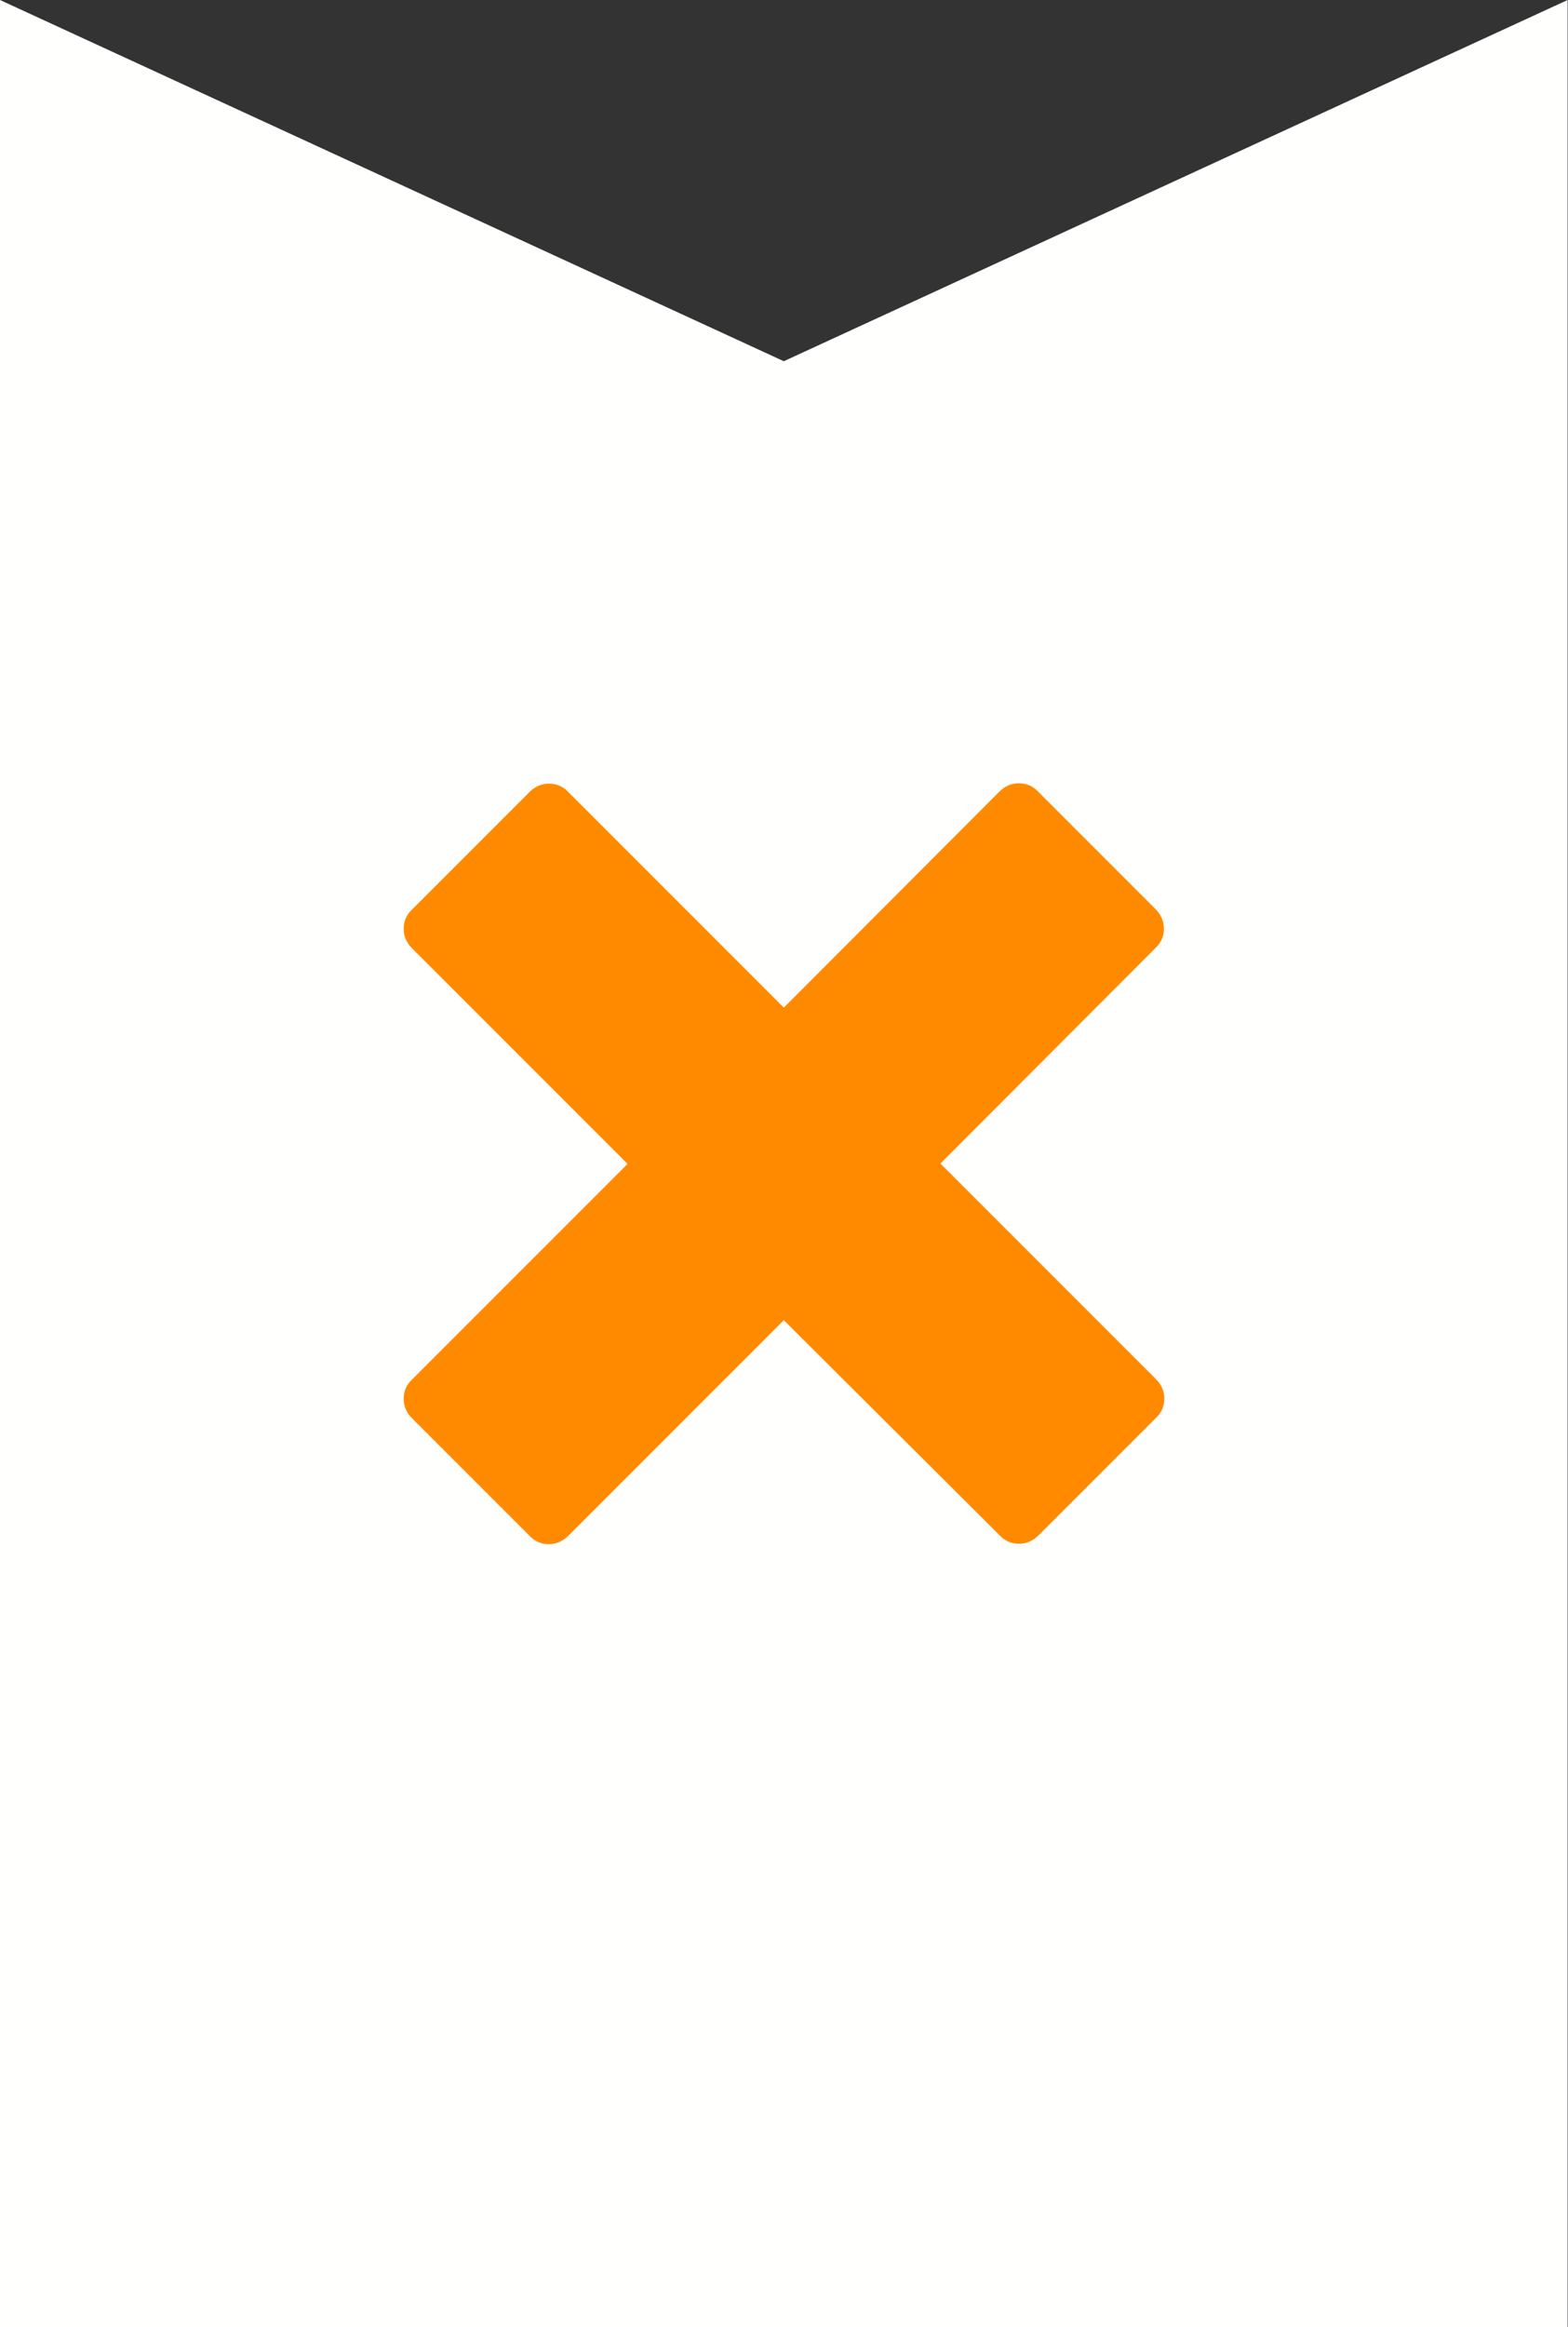 <?xml version="1.0" encoding="utf-8"?>
<!-- Generator: Adobe Illustrator 18.1.0, SVG Export Plug-In . SVG Version: 6.00 Build 0)  -->
<!DOCTYPE svg PUBLIC "-//W3C//DTD SVG 1.1//EN" "http://www.w3.org/Graphics/SVG/1.1/DTD/svg11.dtd">
<svg version="1.1" id="Layer_1" xmlns="http://www.w3.org/2000/svg" xmlns:xlink="http://www.w3.org/1999/xlink" x="0px" y="0px"
	 viewBox="189.8 0 412.5 612" enable-background="new 189.8 0 412.5 612" xml:space="preserve">
<rect x="189.8" y="0" width="412.5" height="612" fill="#333333" stroke="none"/>
<polygon fill="#FFFFFE" points="189.8,0 396,95 602.2,0 602.2,612 189.8,612 "/>
<g>
	<path fill="#FF8A00" d="M452.7,208.2c1.4-1.4,3.1-2.2,5.1-2.2c2,0,3.7,0.7,5.1,2.2l30.9,30.9c1.4,1.4,2.2,3.2,2.2,5.1
		c0,2-0.7,3.7-2.2,5.1L437.2,306l56.7,56.7c1.4,1.4,2.2,3.1,2.2,5.1c0,2-0.7,3.7-2.2,5.1l-30.9,30.9c-1.4,1.4-3.2,2.2-5.1,2.2
		c-2,0-3.7-0.7-5.1-2.2L396,347.2l-56.7,56.7c-1.4,1.4-3.1,2.2-5.1,2.2c-2,0-3.7-0.7-5.1-2.2l-30.9-30.9c-1.4-1.4-2.2-3.1-2.2-5.1
		c0-2,0.7-3.7,2.2-5.1l56.7-56.7l-56.7-56.7c-1.4-1.4-2.2-3.1-2.2-5.1c0-2,0.7-3.7,2.2-5.1l30.9-30.9c1.4-1.4,3.1-2.2,5.1-2.2
		c2,0,3.7,0.7,5.1,2.2l56.7,56.7L452.7,208.2z"/>
</g>
</svg>
